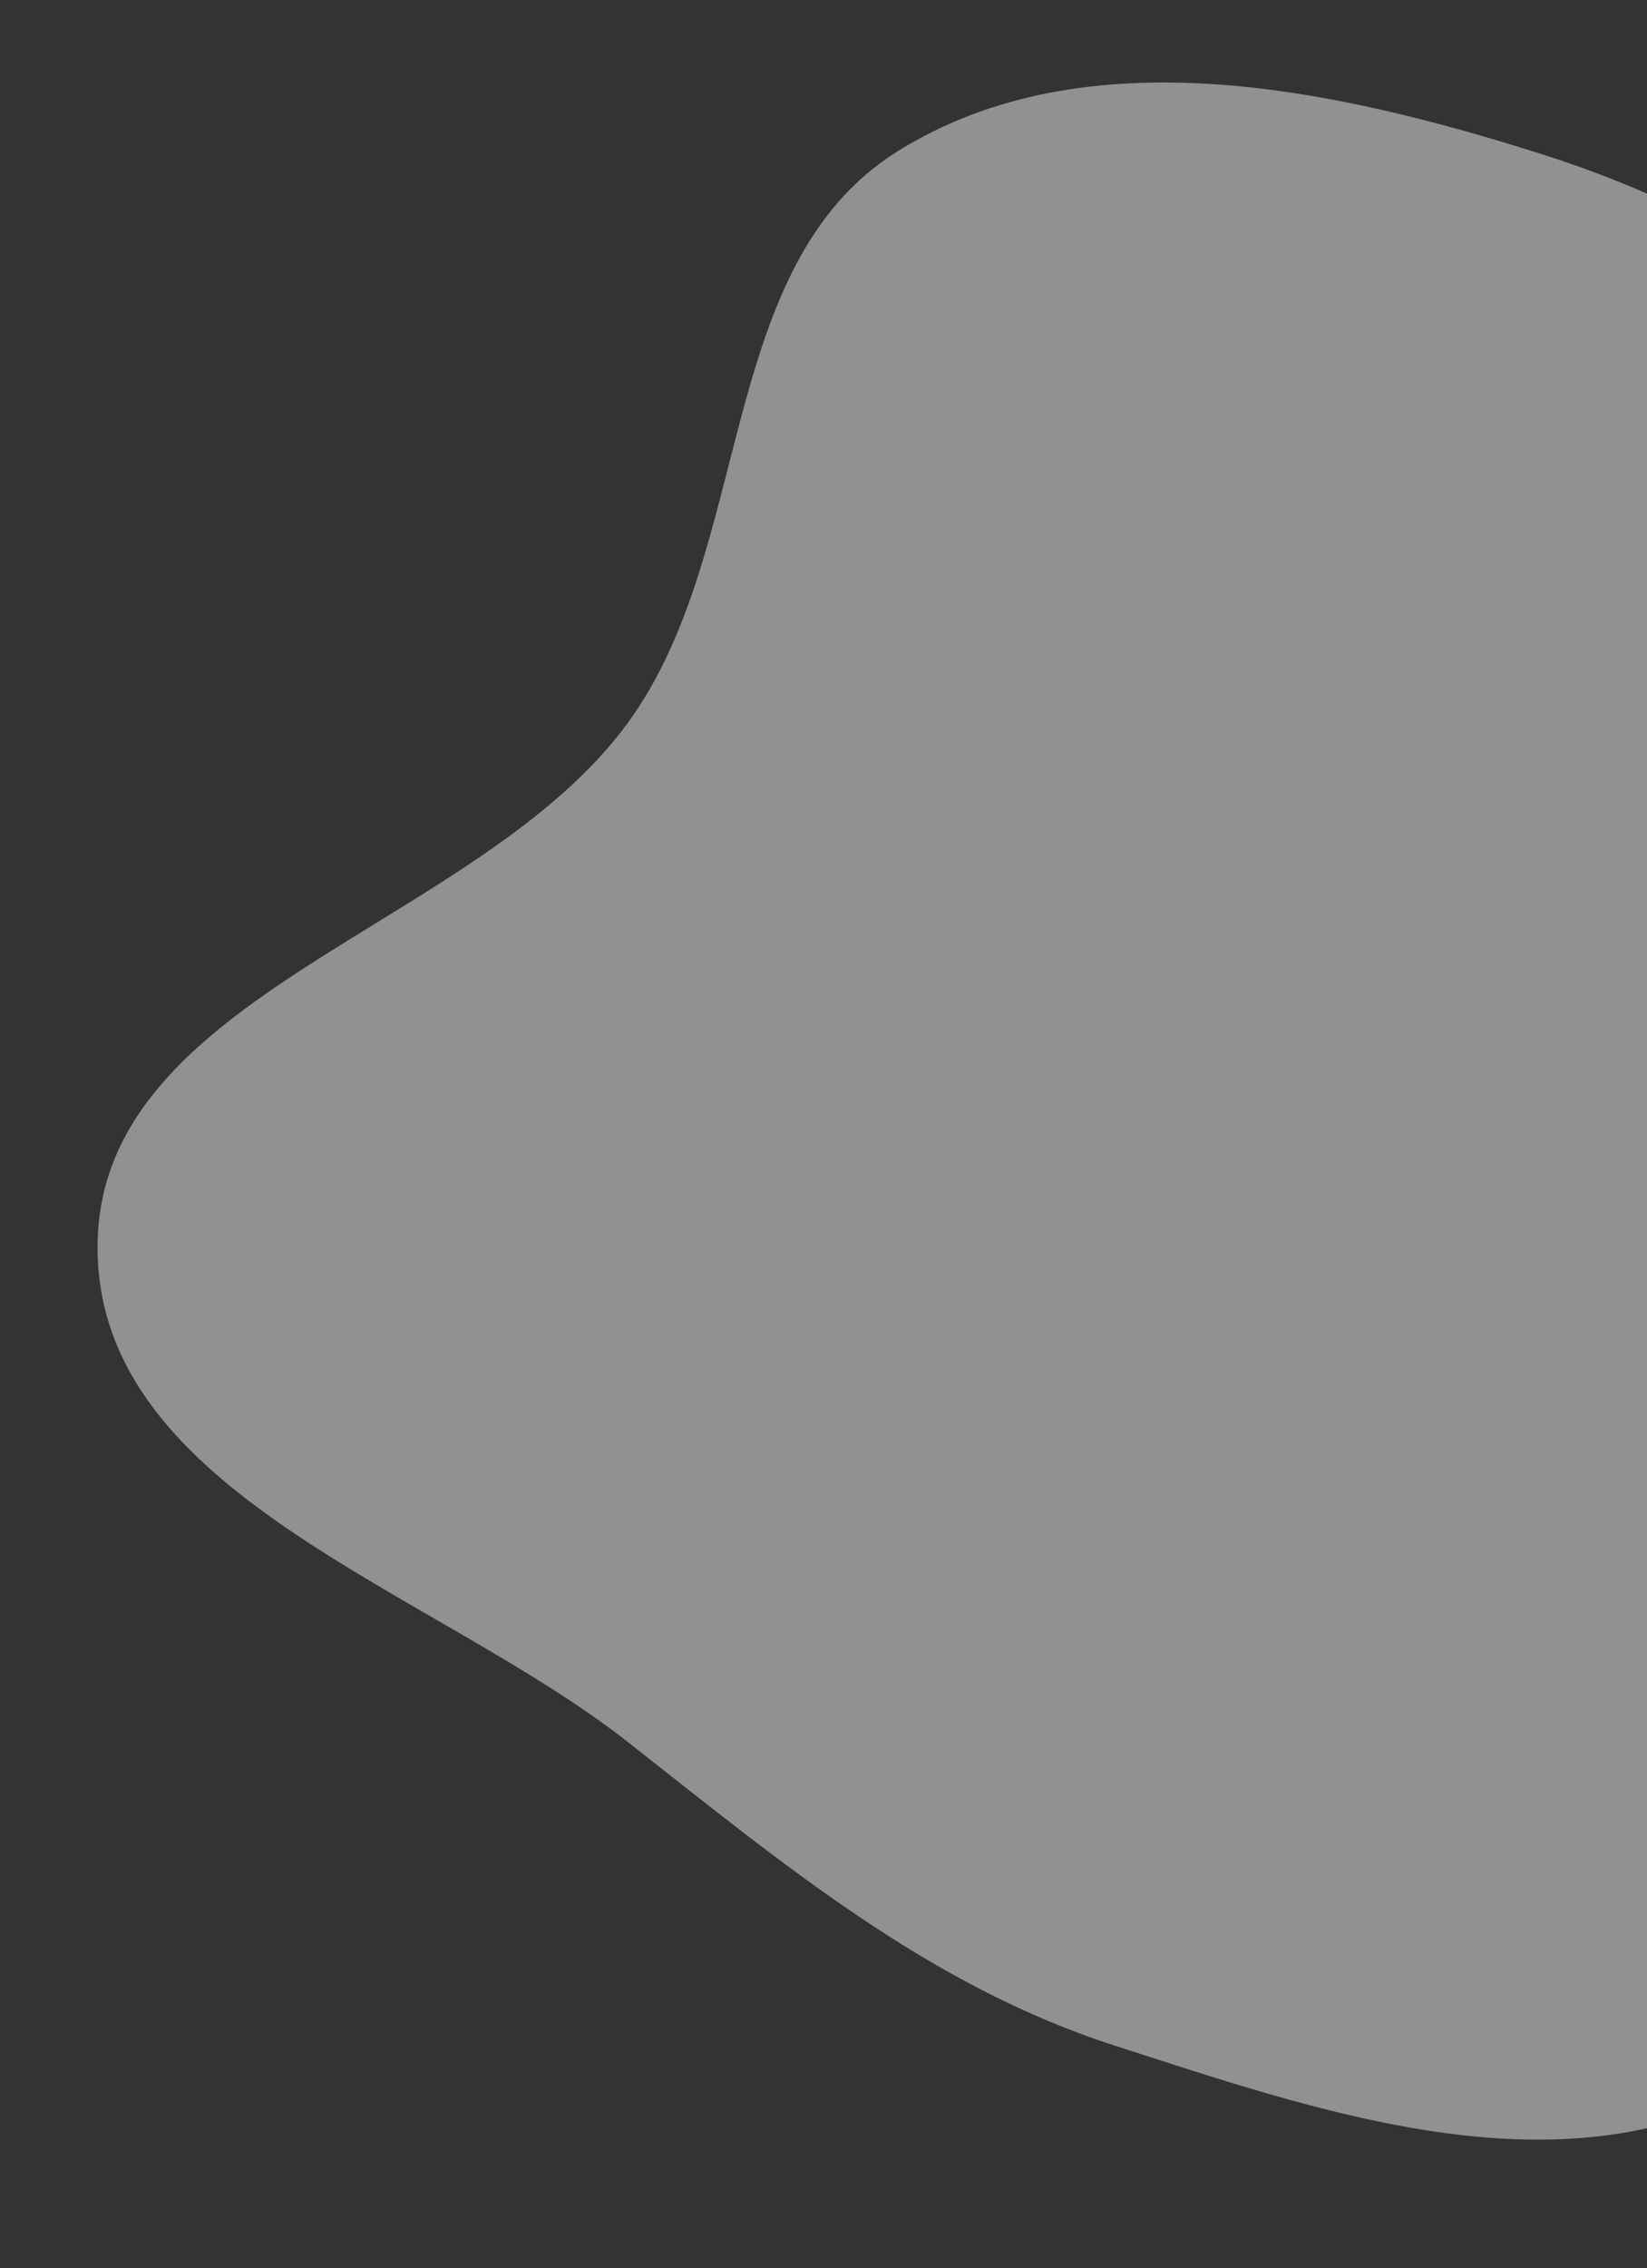 <svg xmlns="http://www.w3.org/2000/svg" fill="none" height="655" width="476"><rect width="100%" height="100%" fill="#333333" stroke="none"/><path opacity=".5" fill="#EFF0F0" d="M28.194 360.195c.02 71.62 96.976 98.709 153.317 142.926 44.452 34.886 86.547 70.141 140.315 87.517 58.385 18.868 123.235 41.475 178.888 15.637 55.283-25.666 80.983-89.042 102.252-146.161 18.276-49.084 11.732-100.698 9.147-153.011-2.72-55.03 4.887-112.81-24.587-159.361-32.018-50.57-84.556-84.994-141.601-103.114-60.681-19.275-132.231-34.626-186.328-1.052-53.061 32.93-41.32 114.784-78.169 165.203-43.434 59.429-153.254 77.806-153.234 151.416z" clip-rule="evenodd" fill-rule="evenodd"></path></svg>